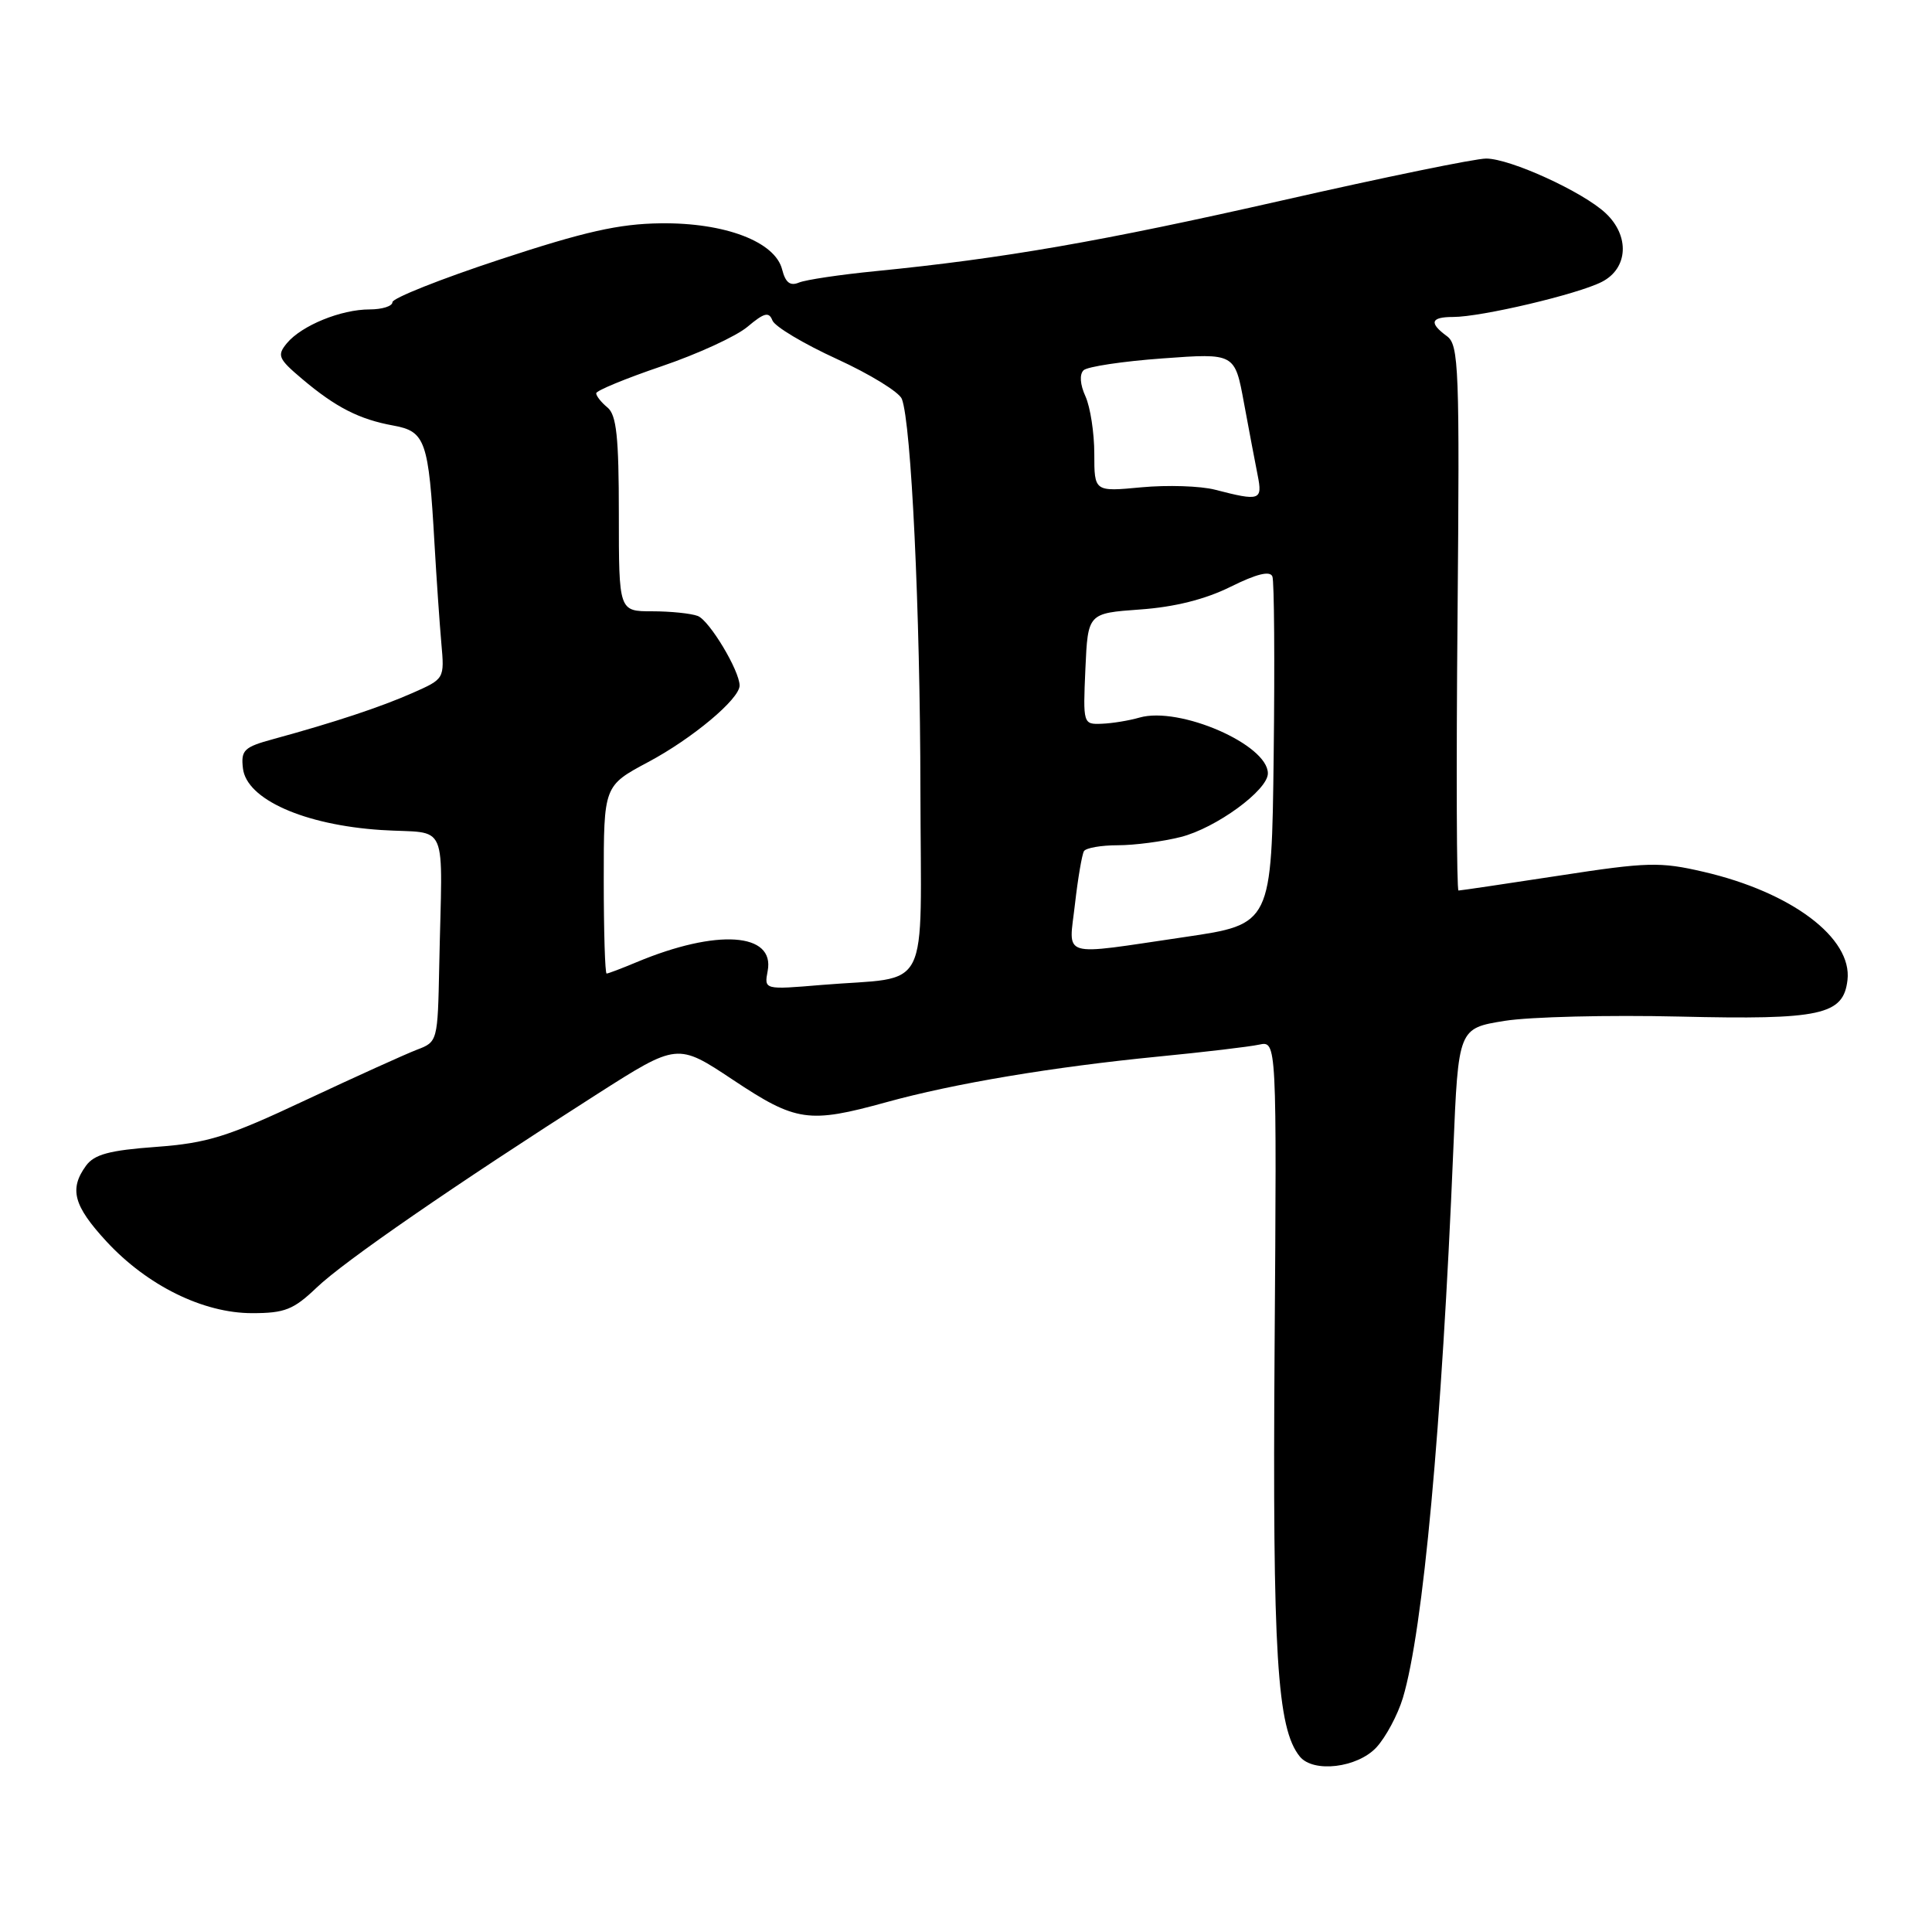 <?xml version="1.0" encoding="UTF-8" standalone="no"?>
<!DOCTYPE svg PUBLIC "-//W3C//DTD SVG 1.1//EN" "http://www.w3.org/Graphics/SVG/1.1/DTD/svg11.dtd" >
<svg xmlns="http://www.w3.org/2000/svg" xmlns:xlink="http://www.w3.org/1999/xlink" version="1.1" viewBox="0 0 256 256">
 <g >
 <path fill="currentColor"
d=" M 182.38 231.54 C 183.63 230.18 185.21 227.23 185.89 224.98 C 188.57 216.04 191.04 189.20 192.57 152.38 C 193.24 136.26 193.24 136.26 199.37 135.27 C 202.74 134.73 213.15 134.48 222.50 134.70 C 241.28 135.15 244.26 134.50 244.80 129.87 C 245.46 124.29 237.39 118.22 225.73 115.52 C 219.97 114.18 218.31 114.22 206.57 116.03 C 199.50 117.11 193.52 118.00 193.26 118.00 C 193.01 118.00 192.95 101.76 193.13 81.90 C 193.42 48.66 193.31 45.70 191.72 44.54 C 189.32 42.78 189.57 42.00 192.55 42.00 C 196.28 42.00 209.05 38.99 212.25 37.35 C 215.74 35.57 215.98 31.26 212.75 28.24 C 209.73 25.41 200.12 21.02 196.93 21.01 C 195.51 21.00 183.36 23.50 169.93 26.55 C 145.96 31.99 132.96 34.25 116.00 35.93 C 111.33 36.39 106.77 37.07 105.87 37.44 C 104.70 37.93 104.08 37.45 103.64 35.72 C 102.72 32.02 96.04 29.48 87.52 29.59 C 82.00 29.66 77.45 30.69 66.25 34.38 C 58.41 36.96 52.00 39.51 52.00 40.04 C 52.00 40.57 50.64 41.00 48.97 41.00 C 45.18 41.00 39.97 43.13 38.02 45.47 C 36.68 47.09 36.86 47.53 40.02 50.20 C 44.48 53.97 47.60 55.57 52.13 56.39 C 56.37 57.16 56.80 58.39 57.57 72.00 C 57.84 76.67 58.25 82.63 58.48 85.23 C 58.90 89.95 58.90 89.95 54.67 91.82 C 50.44 93.69 44.32 95.72 36.19 97.94 C 32.33 98.99 31.91 99.40 32.19 101.81 C 32.66 105.91 40.29 109.31 50.50 109.98 C 59.63 110.57 58.60 108.14 58.20 128.02 C 58.00 137.97 57.98 138.06 55.25 139.09 C 53.74 139.67 47.11 142.67 40.52 145.76 C 30.13 150.65 27.51 151.46 20.68 151.97 C 14.50 152.42 12.50 152.96 11.40 154.46 C 9.15 157.55 9.74 159.76 14.08 164.47 C 19.49 170.34 26.92 174.00 33.40 174.00 C 37.74 174.00 38.89 173.54 41.96 170.61 C 45.59 167.13 60.28 157.00 79.13 144.97 C 89.76 138.19 89.76 138.19 97.13 143.09 C 105.49 148.65 107.14 148.89 117.44 146.05 C 126.40 143.57 139.45 141.38 153.50 140.00 C 159.55 139.41 165.55 138.70 166.84 138.42 C 169.18 137.92 169.18 137.92 168.89 178.71 C 168.61 219.32 169.21 229.02 172.23 232.75 C 174.02 234.95 179.86 234.25 182.38 231.54 Z  M 101.72 128.66 C 102.70 123.57 94.99 123.05 84.36 127.49 C 82.38 128.32 80.59 129.00 80.38 129.00 C 80.17 129.00 80.00 123.40 80.00 116.56 C 80.00 104.12 80.00 104.12 85.90 100.97 C 91.74 97.86 98.00 92.62 98.00 90.84 C 98.00 88.87 94.00 82.21 92.46 81.62 C 91.57 81.28 88.85 81.00 86.42 81.00 C 82.00 81.00 82.00 81.00 82.00 68.12 C 82.00 57.90 81.69 54.99 80.50 54.00 C 79.67 53.32 79.00 52.47 79.00 52.11 C 79.00 51.76 82.90 50.15 87.67 48.53 C 92.44 46.91 97.56 44.56 99.06 43.29 C 101.27 41.43 101.89 41.28 102.35 42.46 C 102.66 43.27 106.50 45.56 110.89 47.57 C 115.28 49.58 119.15 51.96 119.50 52.86 C 120.75 56.10 121.93 80.96 121.96 104.67 C 122.01 132.35 123.55 129.29 108.87 130.51 C 101.25 131.15 101.25 131.15 101.72 128.66 Z  M 142.44 119.78 C 142.83 116.37 143.37 113.22 143.63 112.78 C 143.90 112.35 145.92 112.00 148.12 112.00 C 150.32 112.00 154.06 111.51 156.44 110.91 C 161.11 109.74 168.00 104.71 168.00 102.48 C 168.00 98.66 156.29 93.57 151.00 95.08 C 149.62 95.48 147.38 95.85 146.00 95.90 C 143.52 96.00 143.50 95.94 143.82 88.63 C 144.15 81.26 144.15 81.26 151.06 80.76 C 155.63 80.44 159.70 79.42 163.06 77.75 C 166.51 76.04 168.29 75.60 168.60 76.39 C 168.84 77.02 168.92 87.65 168.77 100.01 C 168.50 122.47 168.50 122.47 157.00 124.16 C 140.17 126.63 141.62 127.07 142.44 119.78 Z  M 161.00 64.89 C 159.07 64.39 154.69 64.25 151.25 64.57 C 145.00 65.16 145.00 65.16 145.00 60.13 C 145.00 57.36 144.47 53.94 143.83 52.52 C 143.11 50.95 143.02 49.60 143.58 49.06 C 144.08 48.58 148.80 47.87 154.06 47.49 C 163.62 46.79 163.62 46.79 164.83 53.38 C 165.50 57.01 166.32 61.33 166.65 62.99 C 167.31 66.31 166.95 66.43 161.00 64.89 Z "/>
</g>
</svg>